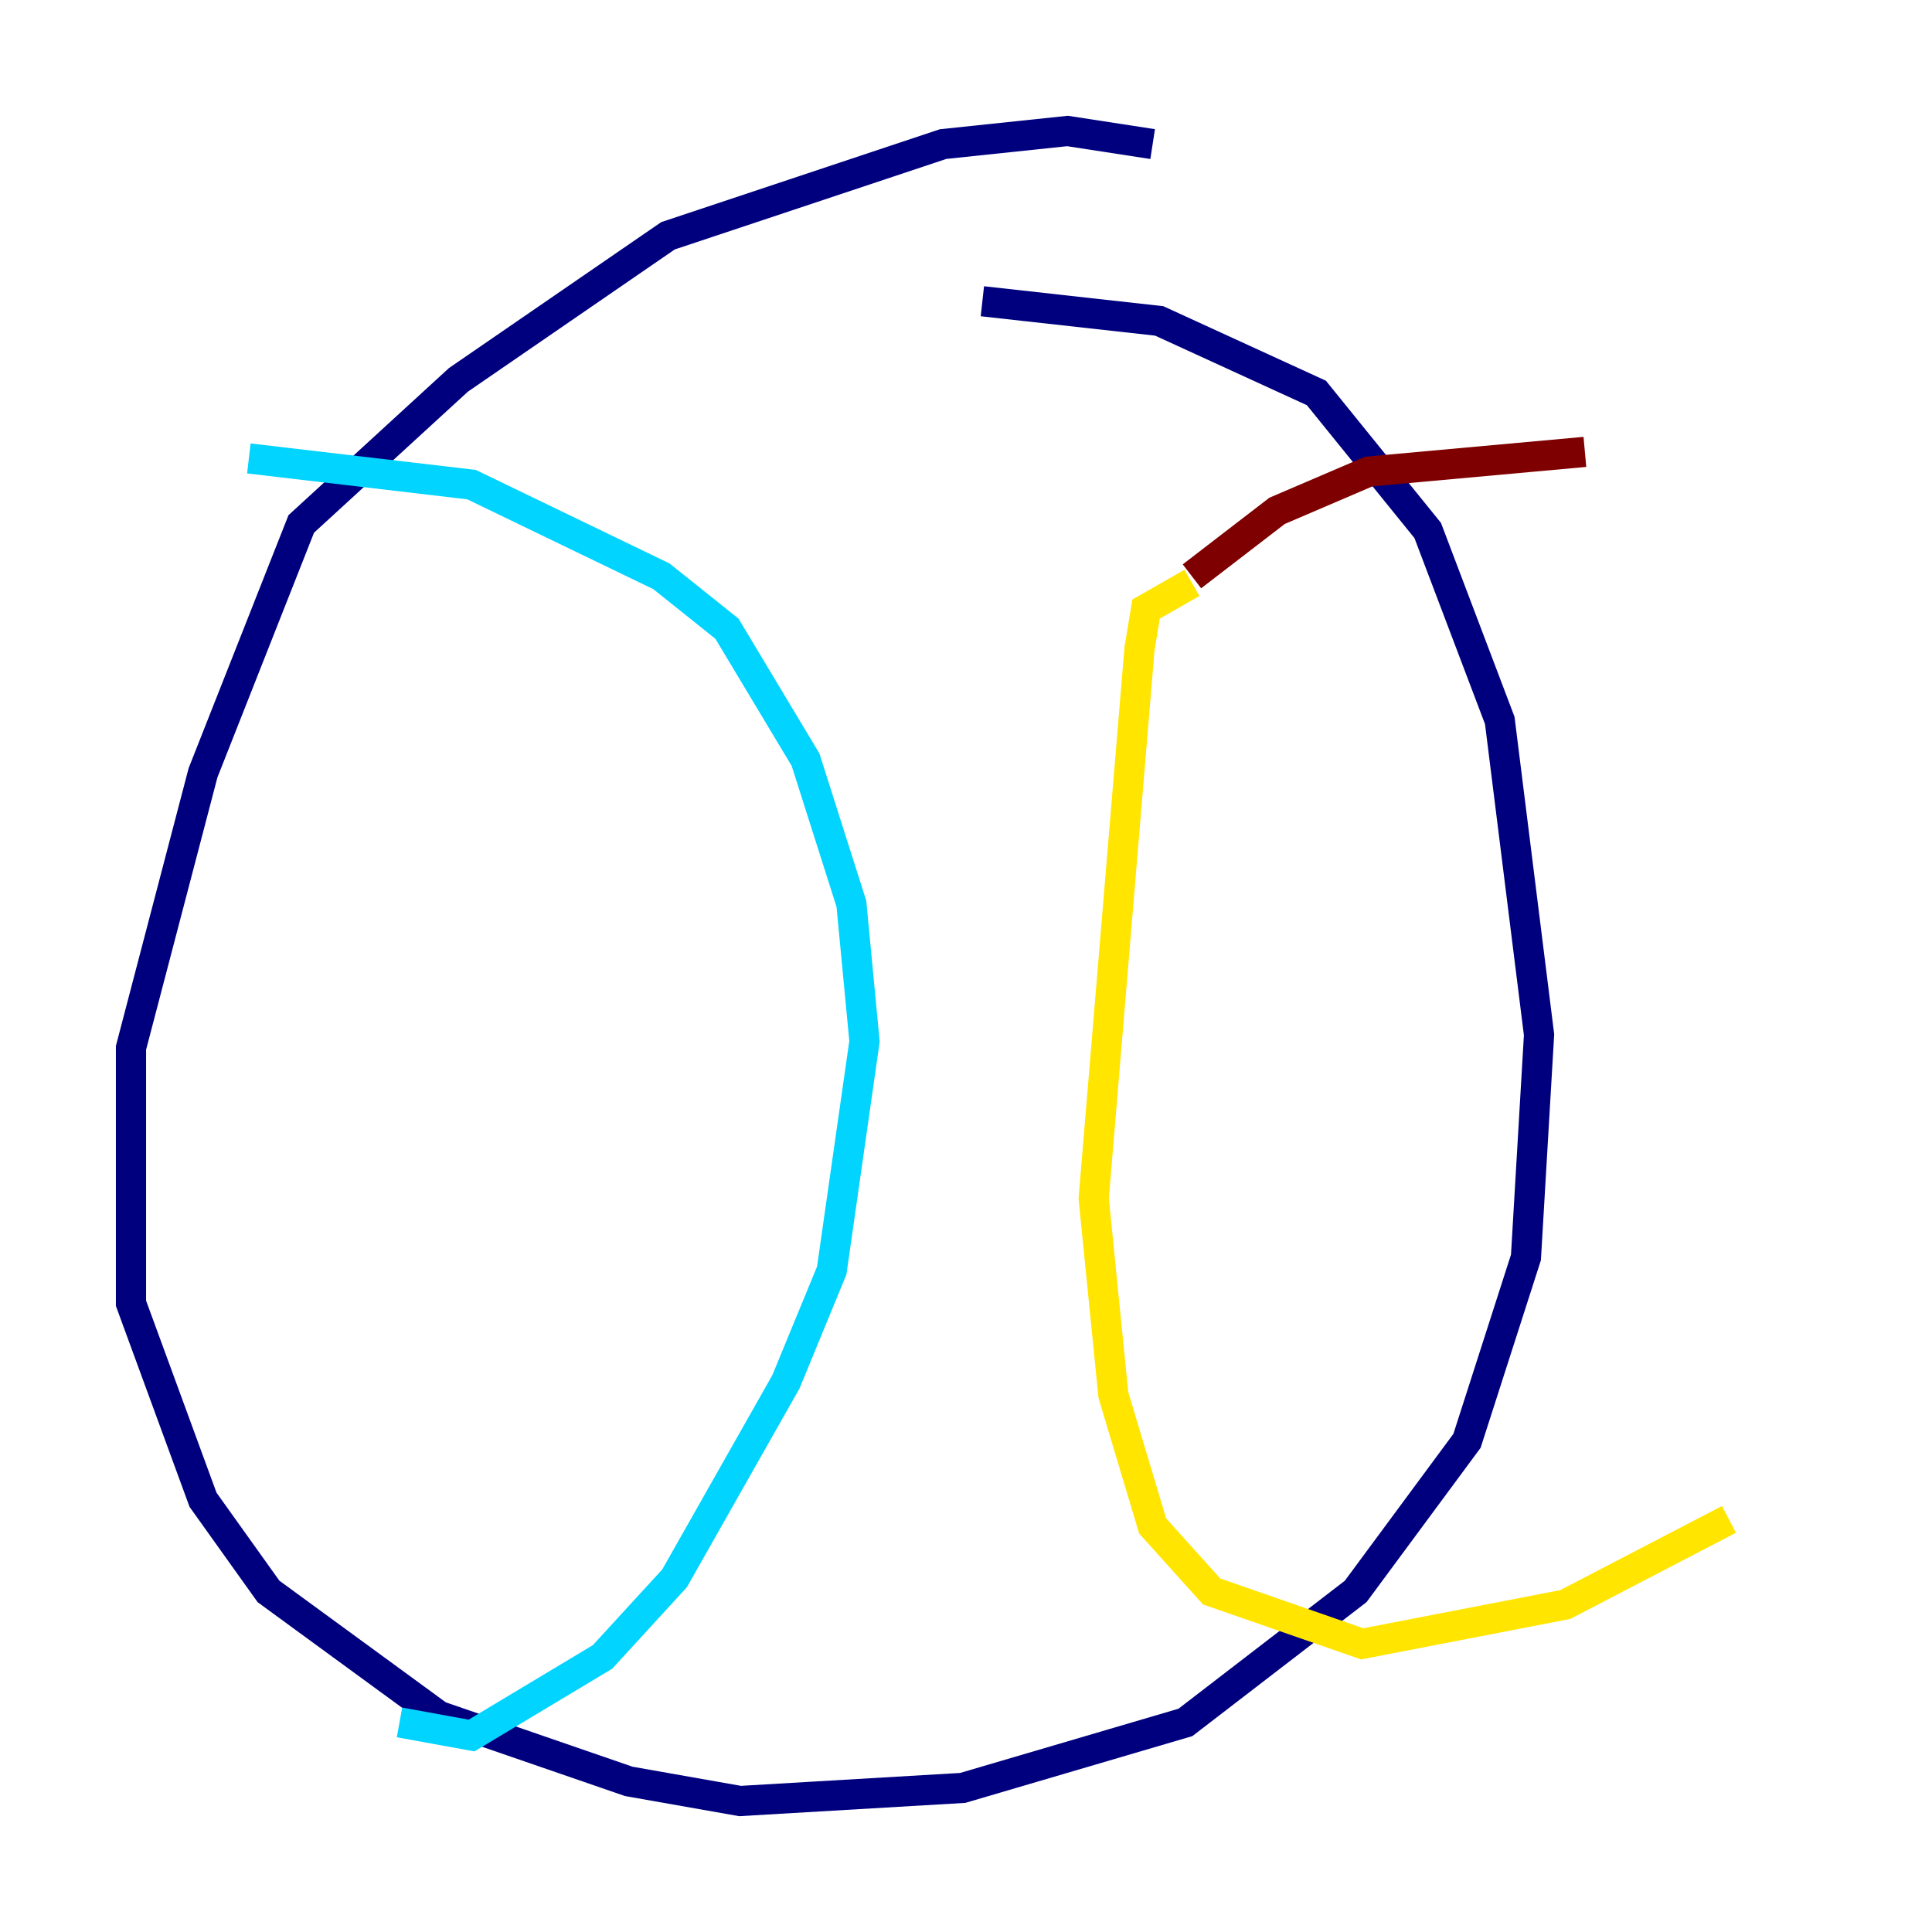 <?xml version="1.0" encoding="utf-8" ?>
<svg baseProfile="tiny" height="128" version="1.2" viewBox="0,0,128,128" width="128" xmlns="http://www.w3.org/2000/svg" xmlns:ev="http://www.w3.org/2001/xml-events" xmlns:xlink="http://www.w3.org/1999/xlink"><defs /><polyline fill="none" points="76.366,9.546 70.725,8.678 62.481,9.546 44.258,15.62 30.373,25.166 19.959,34.712 13.451,51.2 8.678,69.424 8.678,86.346 13.451,99.363 17.79,105.437 29.071,113.681 41.654,118.02 49.031,119.322 63.783,118.454 78.536,114.115 89.817,105.437 97.193,95.458 101.098,83.308 101.966,68.556 99.363,47.729 94.59,35.146 87.214,26.034 76.8,21.261 65.085,19.959" stroke="#00007f" stroke-width="2" /><polyline fill="none" points="16.488,30.373 31.241,32.108 43.824,38.183 48.163,41.654 53.37,50.332 56.407,59.878 57.275,68.99 55.105,84.176 52.068,91.552 44.691,104.57 39.919,109.776 31.241,114.983 26.468,114.115" stroke="#00d4ff" stroke-width="2" /><polyline fill="none" points="78.969,38.617 75.932,40.352 75.498,42.956 72.461,79.403 73.763,92.42 76.366,101.098 80.271,105.437 90.251,108.909 103.702,106.305 114.549,100.664" stroke="#ffe500" stroke-width="2" /><polyline fill="none" points="78.969,38.183 84.61,33.844 90.685,31.241 105.003,29.939" stroke="#7f0000" stroke-width="2" /></svg>